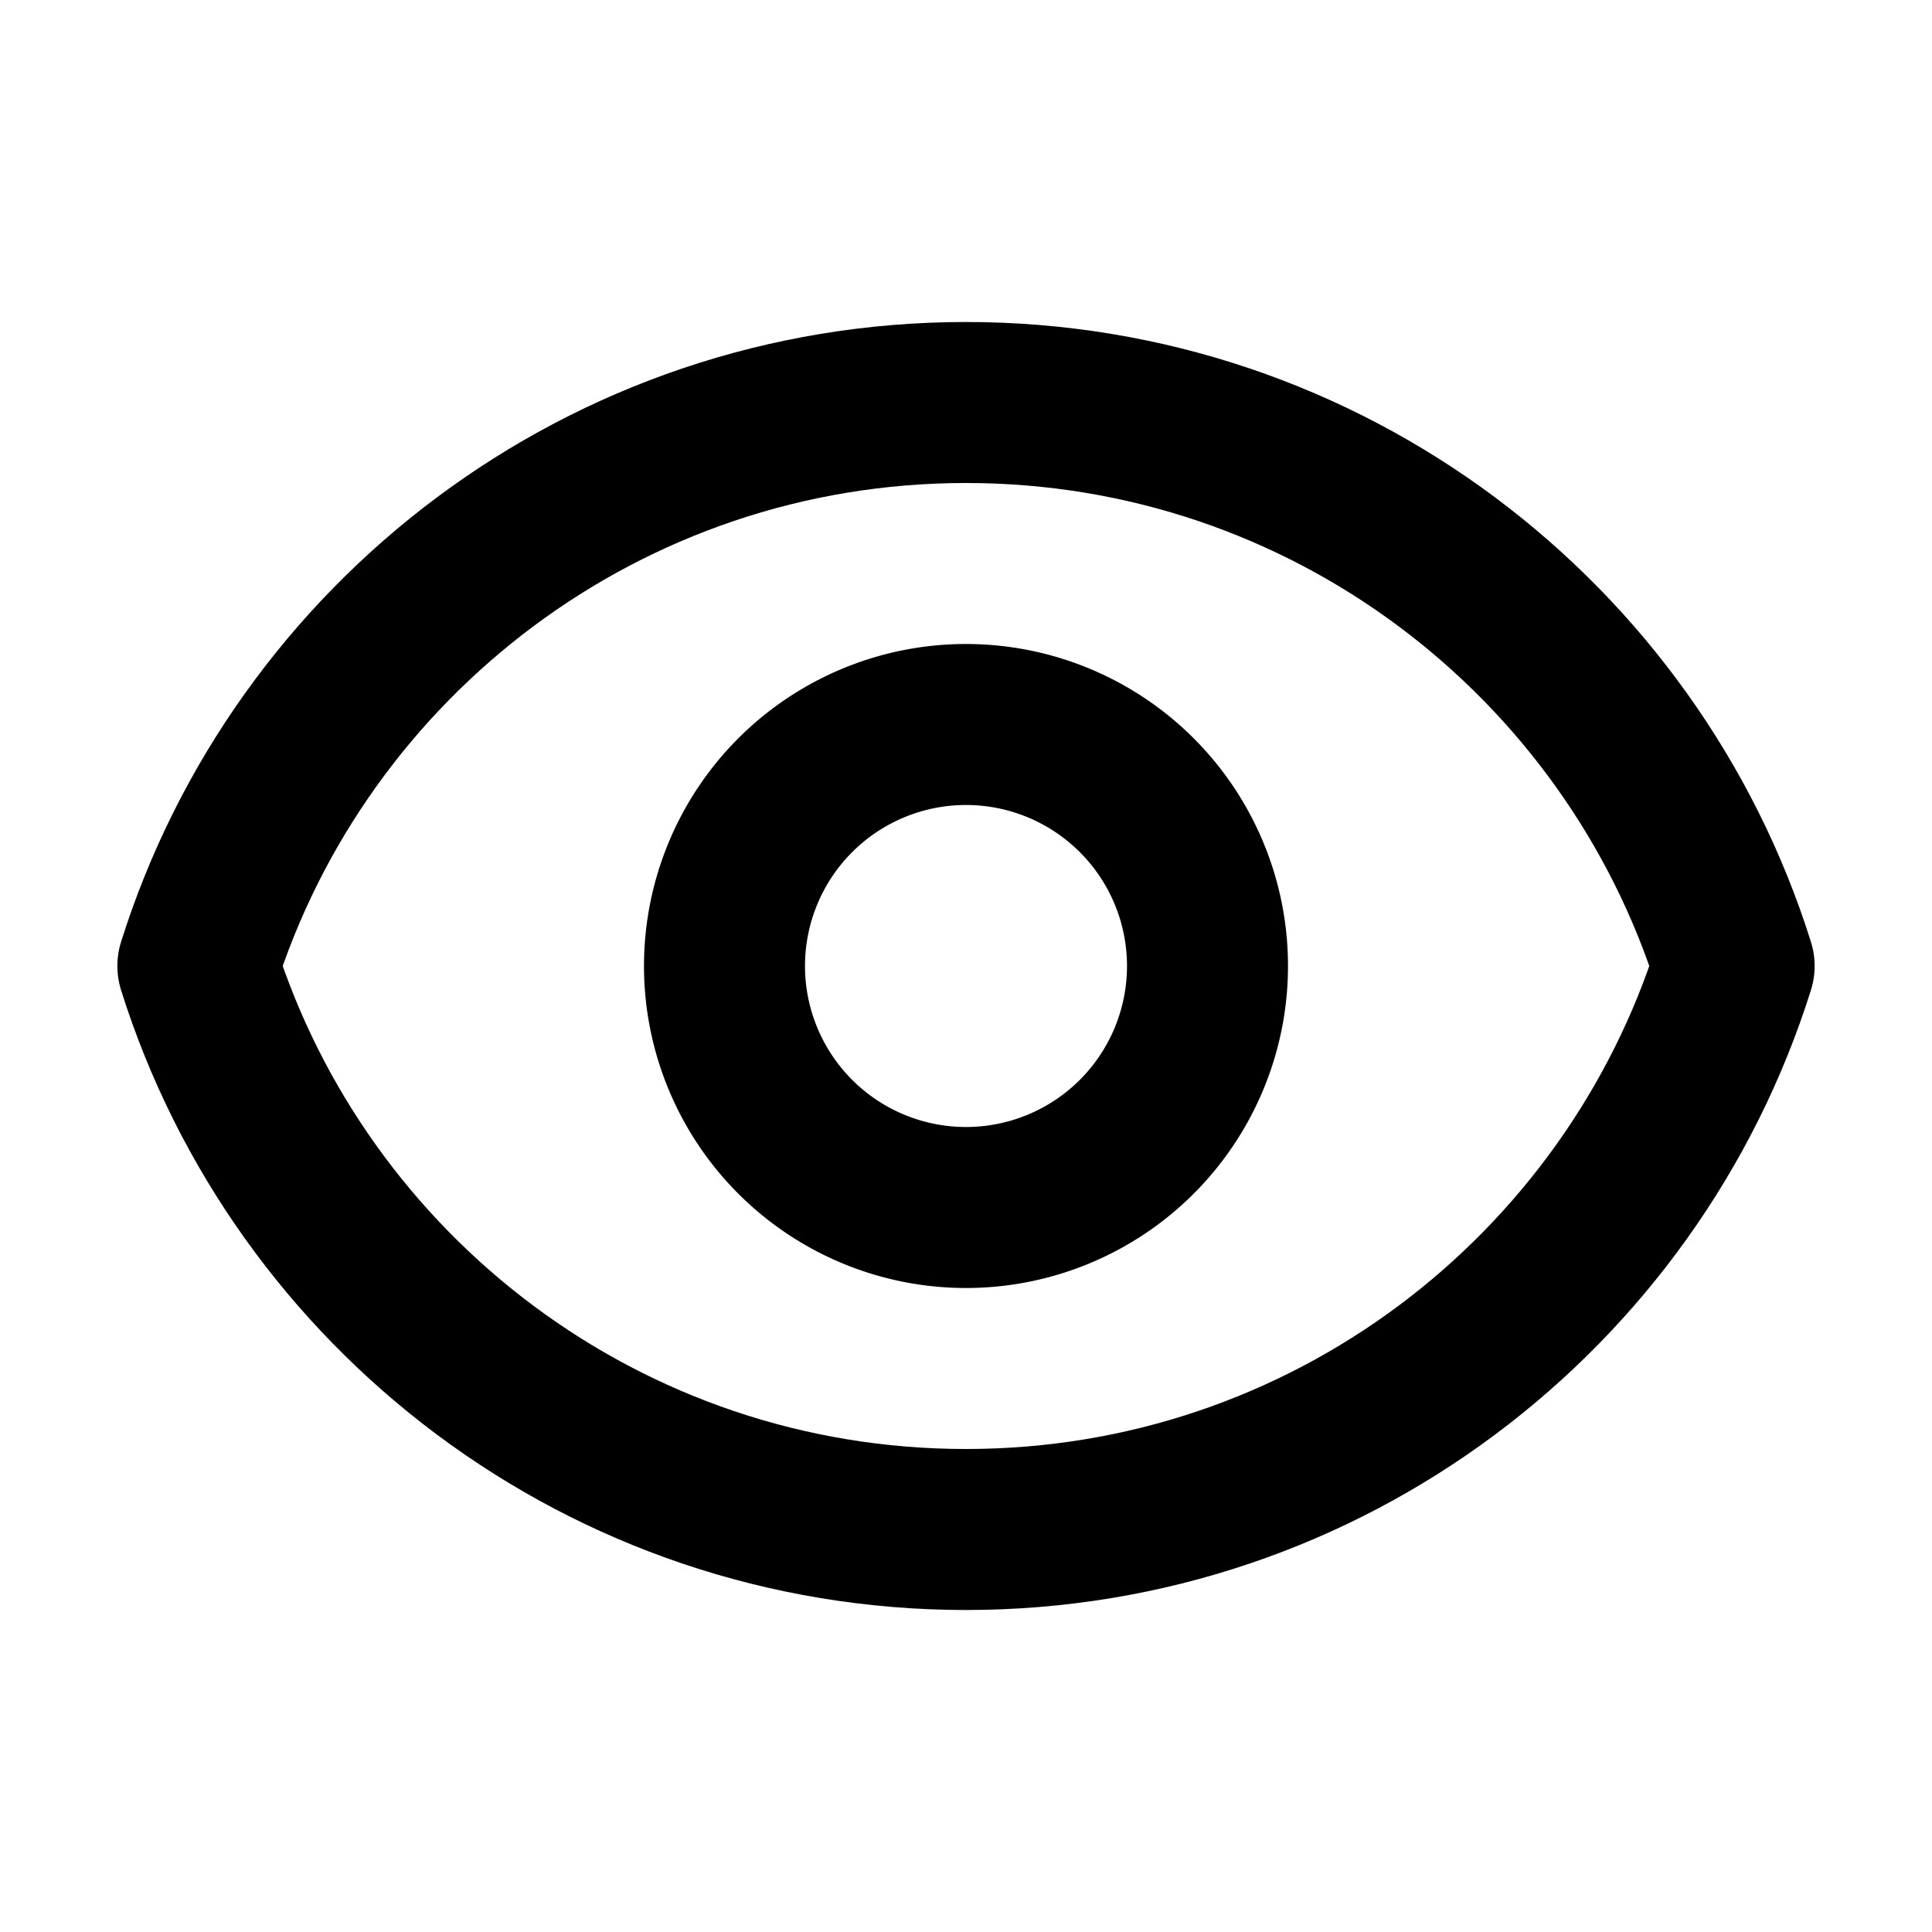 <svg id="eyeIcon" xmlns="http://www.w3.org/2000/svg" class="h-5 w-5" fill="none"
                        viewBox="0 0 24 24" stroke="currentColor">
                        <path id="eyeOpen" stroke-linecap="round" stroke-linejoin="round" stroke-width="2"
                            d="M15 12a3 3 0 11-6 0 3 3 0 016 0z" />
                        <path id="eyeOpen2" stroke-linecap="round" stroke-linejoin="round" stroke-width="2"
                            d="M2.458 12C3.732 7.943 7.523 5 12 5c4.477 0 8.268 2.943 9.542 7-1.274 4.057-5.065 7-9.542 7-4.477 0-8.268-2.943-9.542-7z" />
                    </svg>